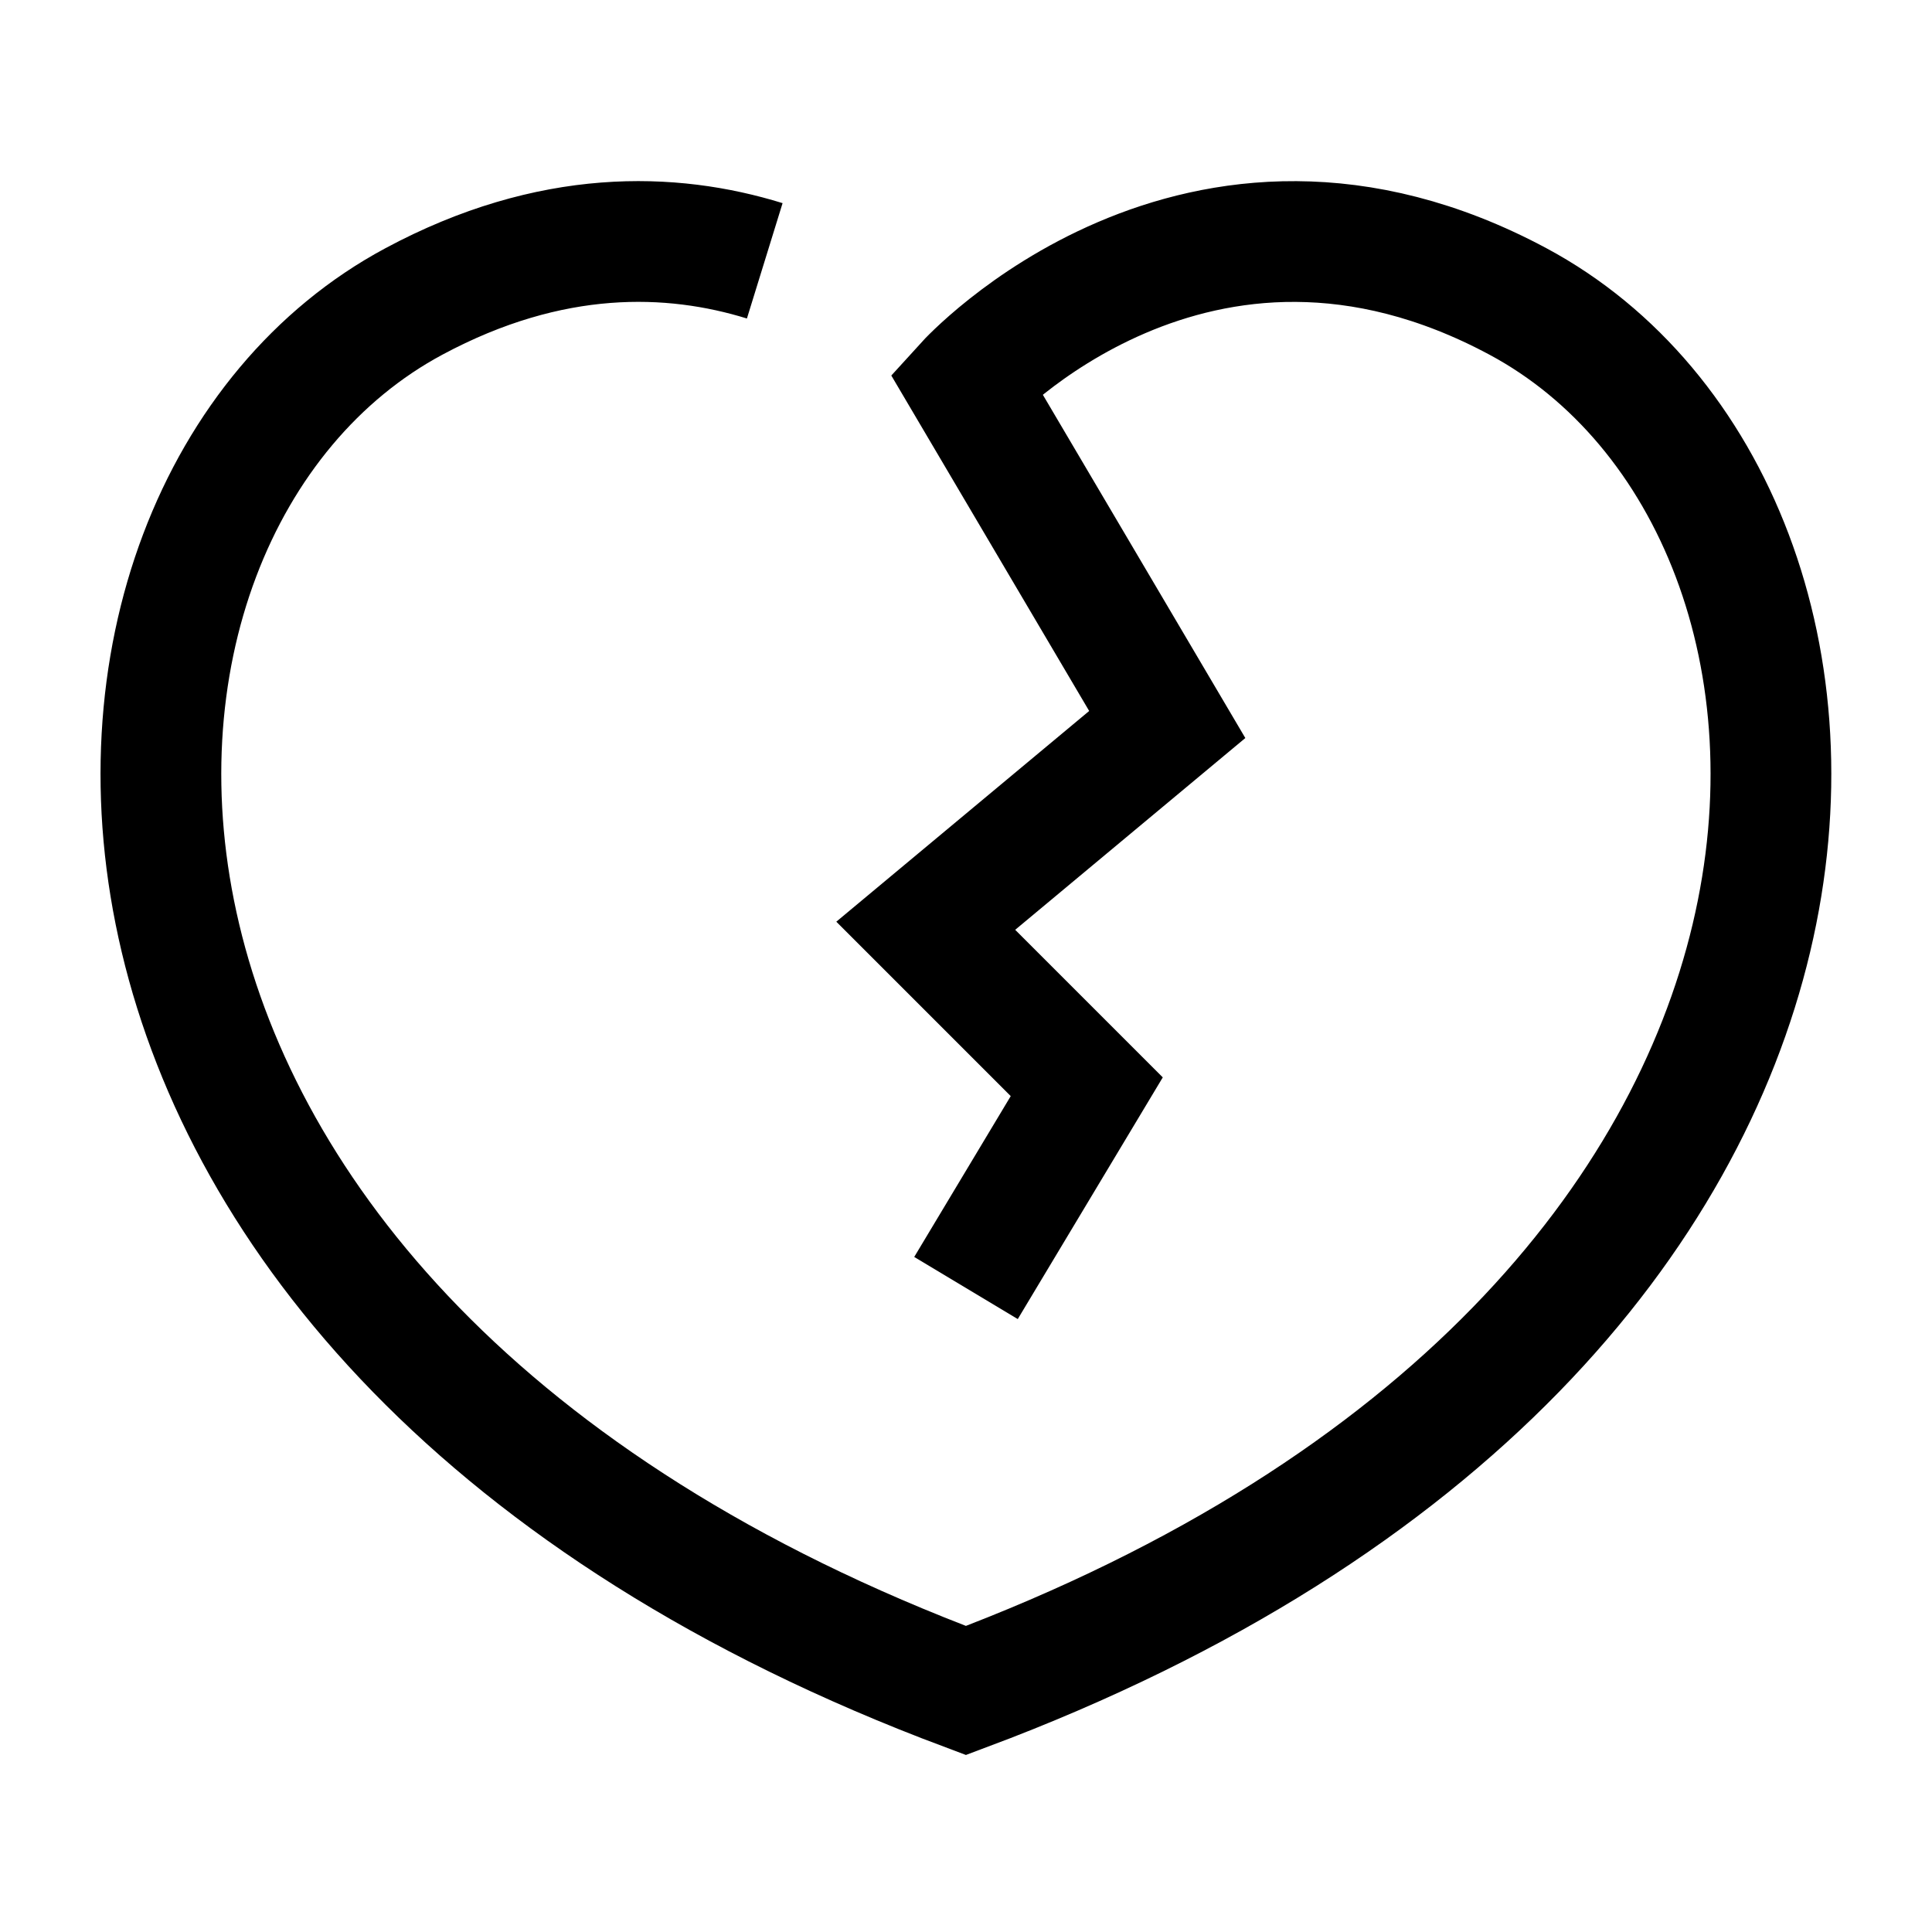 <svg width="24" height="24" viewBox="0 0 24 24" fill="none" xmlns="http://www.w3.org/2000/svg">
    <path d="M12 16L13.5 13.5L11.5 11.5L14.5 9L11.999 4.76C11.999 4.76 14.865 1.604 18.857 3.745C23.692 6.338 24.039 16.492 11.999 21C-0.041 16.492 0.306 6.338 5.141 3.745C6.844 2.831 8.342 2.882 9.5 3.24" stroke="currentColor" stroke-width="1.5"/>
</svg>
